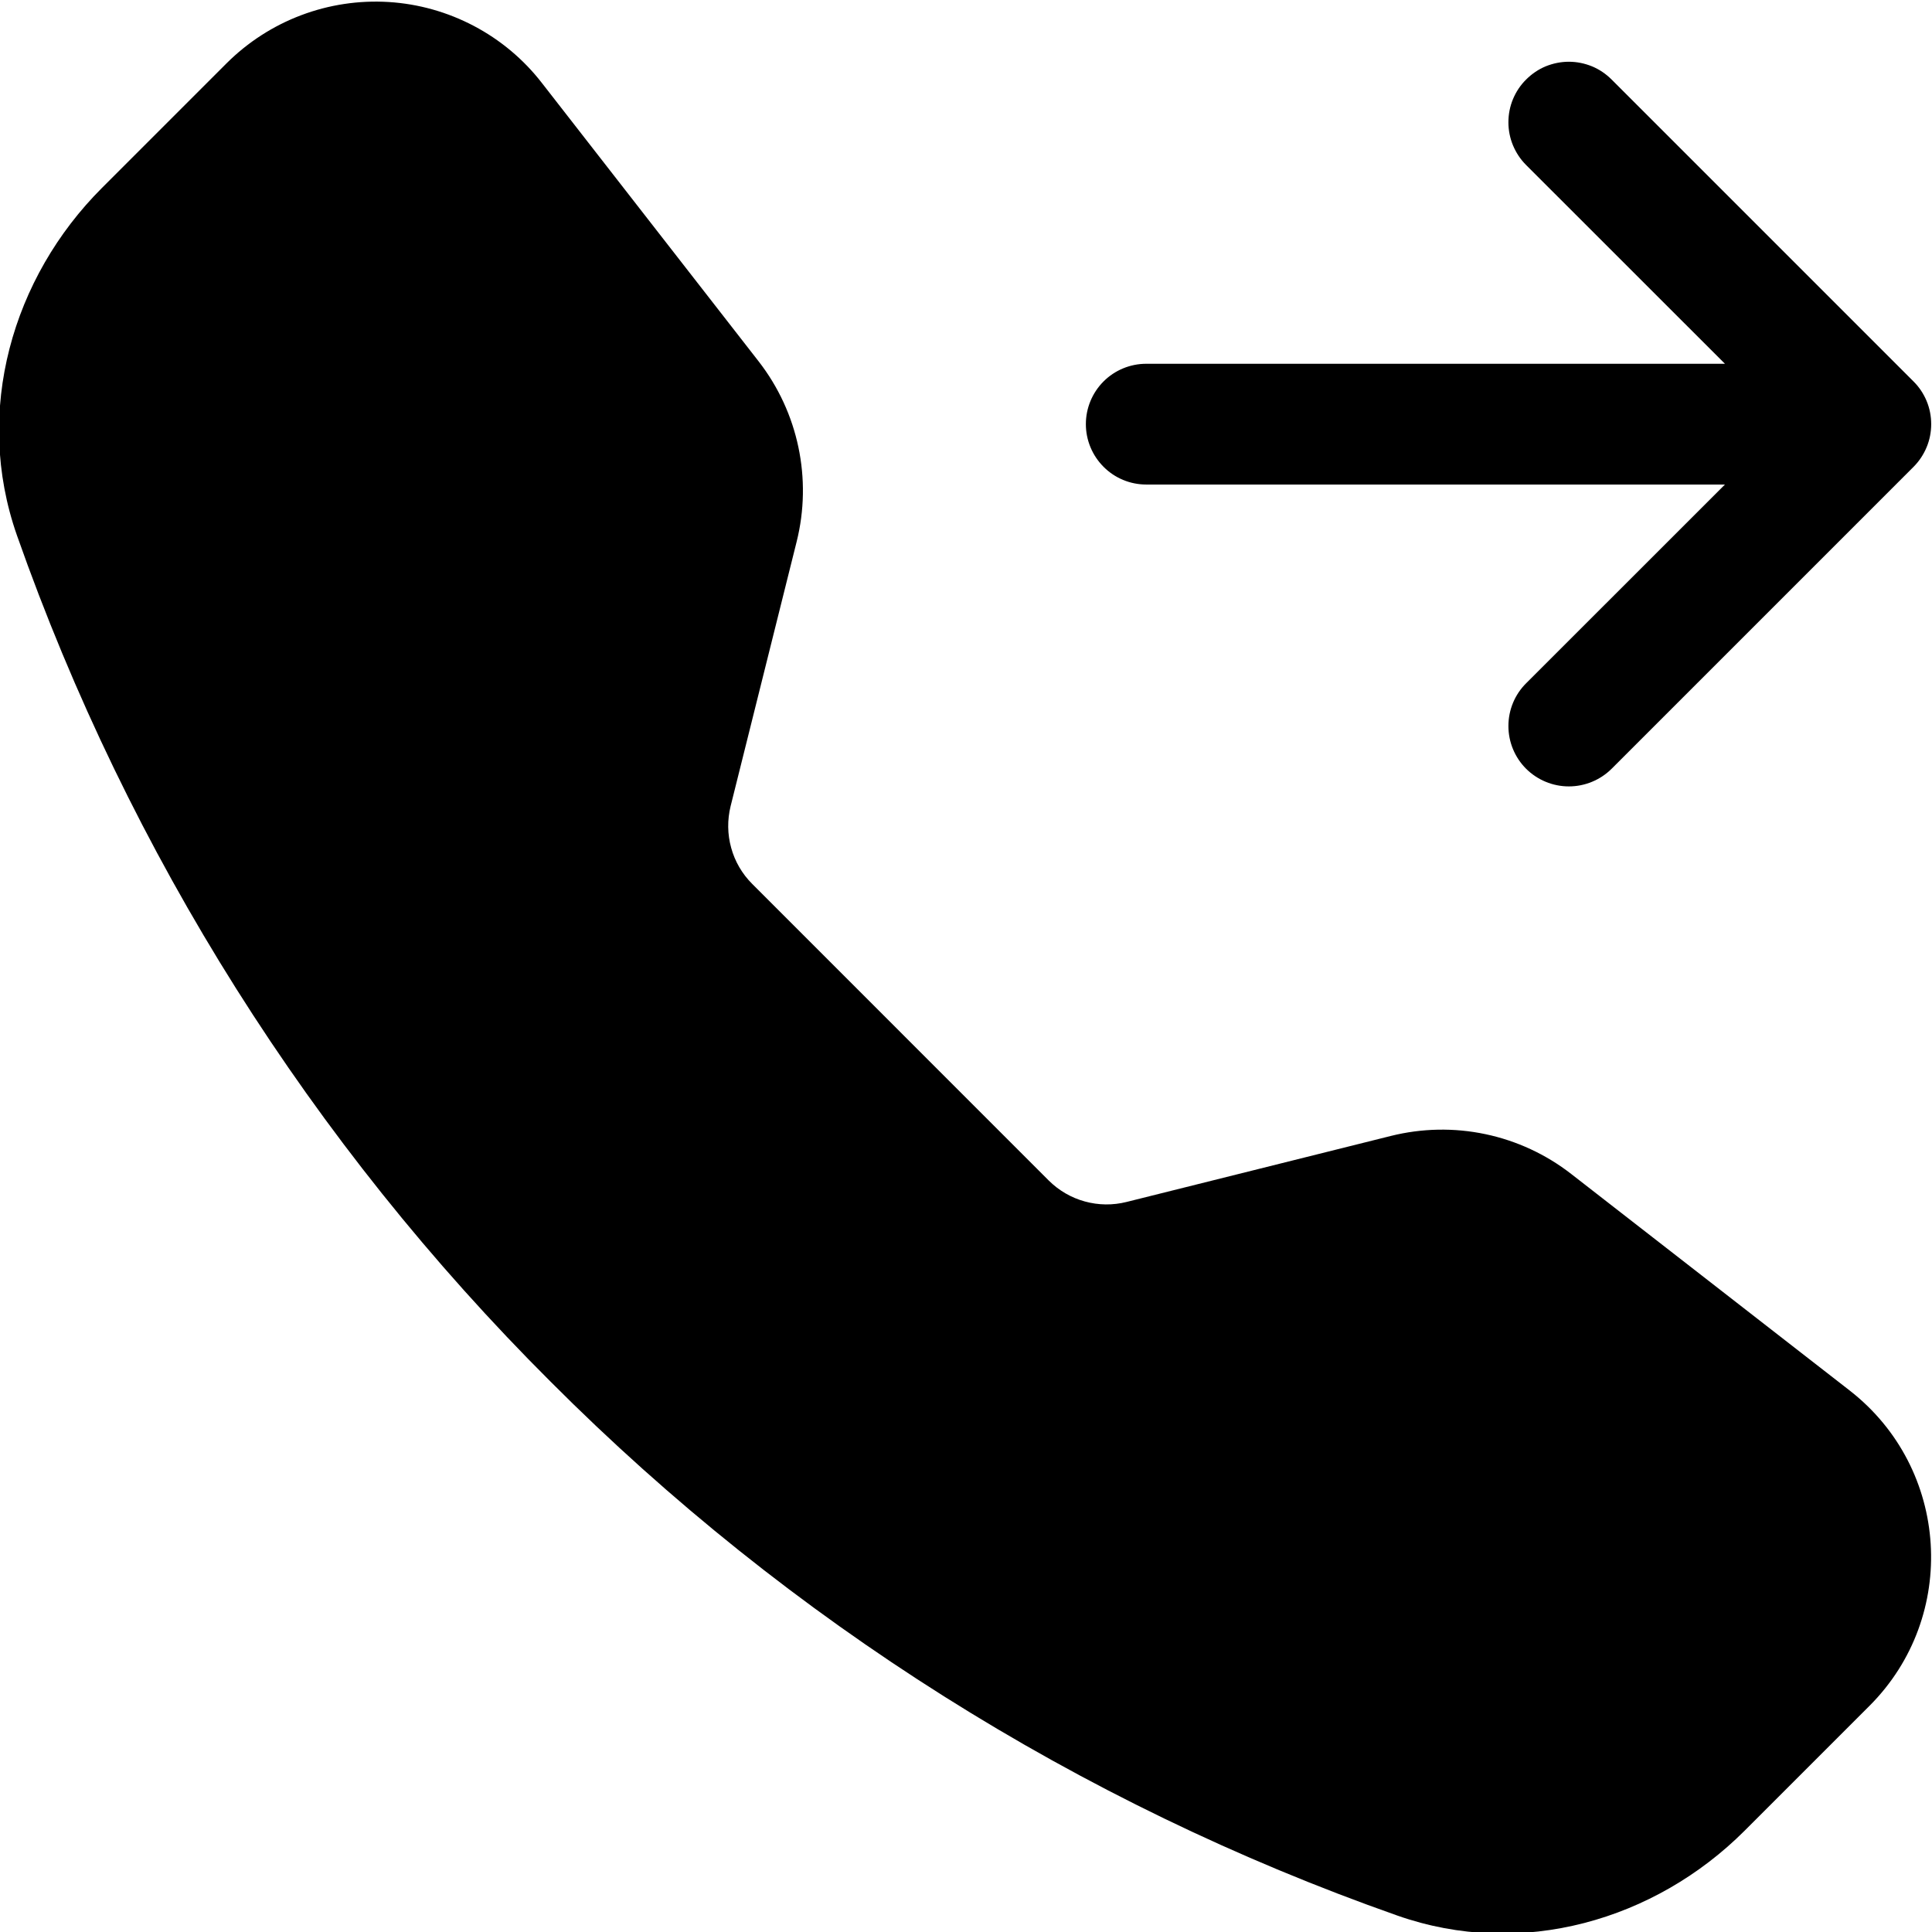 <svg width="24" height="24" viewBox="0 0 24 24" fill="none" xmlns="http://www.w3.org/2000/svg">
<g clip-path="url(#clip0_1315_2632)">
<path fill-rule="evenodd" clip-rule="evenodd" d="M2.816 0.785C3.079 0.523 3.394 0.32 3.741 0.189C4.088 0.058 4.459 0.002 4.829 0.025C5.199 0.048 5.56 0.15 5.888 0.323C6.216 0.496 6.504 0.737 6.731 1.03L9.424 4.489C9.917 5.123 10.091 5.95 9.896 6.73L9.076 10.014C9.034 10.185 9.036 10.363 9.083 10.532C9.129 10.701 9.219 10.855 9.343 10.979L13.028 14.665C13.153 14.789 13.307 14.879 13.476 14.925C13.646 14.972 13.824 14.974 13.995 14.931L17.278 14.111C17.663 14.015 18.065 14.007 18.453 14.089C18.841 14.171 19.206 14.34 19.519 14.584L22.978 17.274C24.221 18.242 24.335 20.079 23.223 21.191L21.672 22.742C20.561 23.852 18.902 24.34 17.356 23.795C13.398 22.402 9.804 20.136 6.841 17.165C3.87 14.203 1.604 10.609 0.211 6.652C-0.332 5.107 0.155 3.446 1.265 2.336L2.816 0.785ZM18.958 0.988C19.028 0.918 19.11 0.862 19.201 0.824C19.293 0.787 19.39 0.767 19.489 0.767C19.588 0.767 19.685 0.787 19.776 0.824C19.868 0.862 19.95 0.918 20.02 0.988L23.77 4.738C23.84 4.807 23.895 4.89 23.933 4.981C23.971 5.072 23.99 5.17 23.99 5.269C23.99 5.367 23.971 5.465 23.933 5.556C23.895 5.647 23.84 5.73 23.77 5.8L20.02 9.55C19.879 9.69 19.688 9.769 19.489 9.769C19.29 9.769 19.099 9.69 18.958 9.55C18.817 9.409 18.738 9.218 18.738 9.019C18.738 8.819 18.817 8.628 18.958 8.488L21.428 6.019H14.239C14.04 6.019 13.849 5.94 13.709 5.799C13.568 5.658 13.489 5.467 13.489 5.269C13.489 5.07 13.568 4.879 13.709 4.738C13.849 4.598 14.04 4.519 14.239 4.519H21.428L18.958 2.05C18.888 1.98 18.833 1.897 18.795 1.806C18.757 1.715 18.738 1.617 18.738 1.519C18.738 1.42 18.757 1.322 18.795 1.231C18.833 1.14 18.888 1.057 18.958 0.988Z" fill="black"/>
</g>
<defs>
<clipPath id="clip0_1315_2632">
<rect width="24" height="24" fill="white"/>
</clipPath>
</defs>
</svg>
